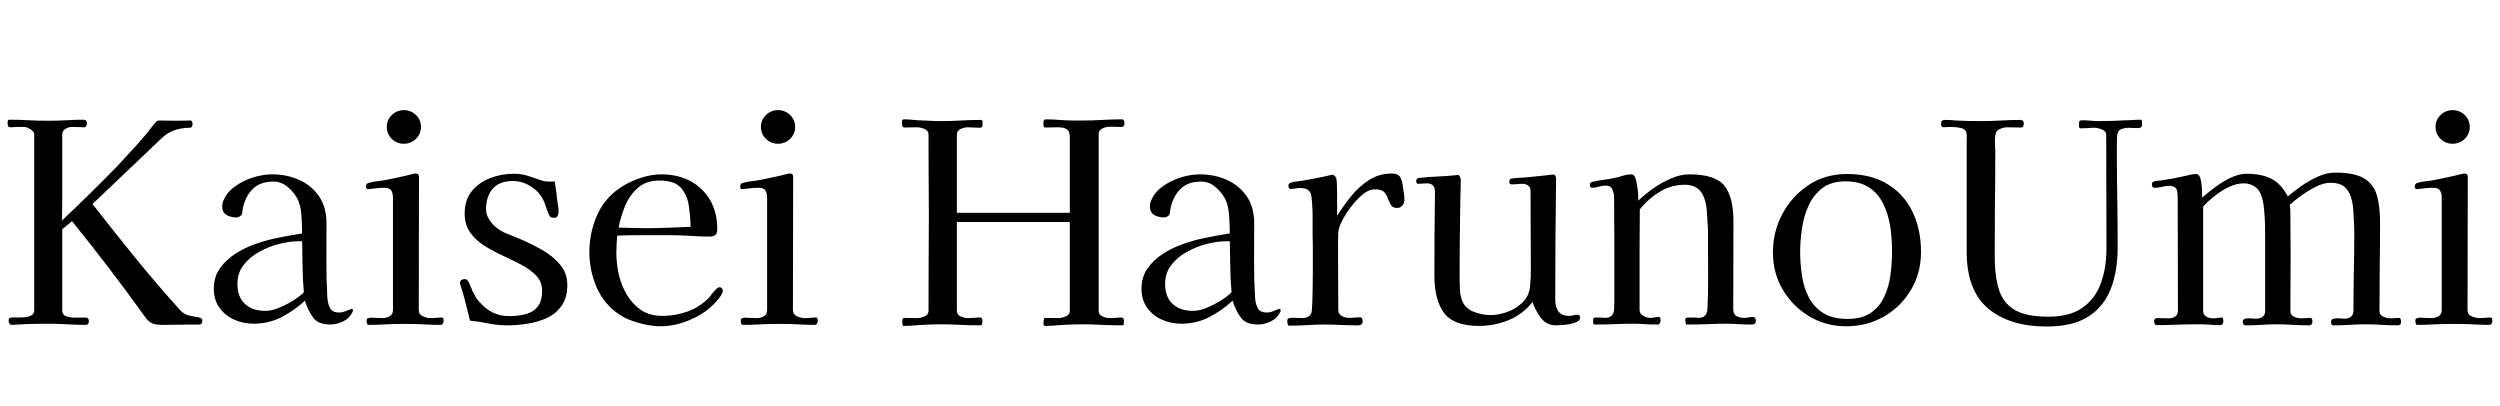 <svg xmlns="http://www.w3.org/2000/svg" xmlns:xlink="http://www.w3.org/1999/xlink" width="214.08" height="34.752"><path fill="black" d="M17.33 27.46L17.33 27.46Q17.33 27.55 17.28 27.67Q17.23 27.79 17.11 27.79L17.11 27.79Q16.37 27.79 15.61 27.80Q14.86 27.82 14.09 27.82L14.09 27.82Q13.70 27.82 13.36 27.78Q13.01 27.74 12.72 27.48L12.72 27.48Q12.62 27.41 12.55 27.31Q12.48 27.22 12.41 27.12L12.41 27.12Q9.43 22.97 6.17 18.94L6.17 18.94L5.33 19.63L5.33 26.57Q5.33 26.98 5.71 27.10Q6.10 27.22 6.58 27.20Q7.06 27.19 7.30 27.19L7.30 27.19Q7.61 27.19 7.61 27.50L7.61 27.50Q7.61 27.82 7.34 27.82L7.34 27.82Q6.53 27.82 5.74 27.77Q4.94 27.72 4.13 27.72L4.13 27.72Q3.34 27.72 2.53 27.74Q1.73 27.77 0.94 27.82L0.94 27.82Q0.74 27.70 0.74 27.48L0.74 27.48Q0.74 27.31 0.78 27.26Q0.82 27.22 0.98 27.19L0.98 27.19Q1.13 27.17 1.27 27.18Q1.42 27.19 1.56 27.19L1.56 27.19Q1.78 27.19 2.10 27.17Q2.42 27.14 2.68 27.01Q2.93 26.88 2.93 26.57L2.93 26.57L2.93 11.50Q2.93 11.26 2.60 11.06Q2.28 10.87 2.09 10.87L2.09 10.87L1.56 10.87Q1.39 10.87 1.25 10.88Q1.10 10.90 0.94 10.90L0.94 10.90Q0.70 10.90 0.67 10.75Q0.65 10.61 0.65 10.44L0.65 10.44Q0.65 10.25 0.82 10.25L0.82 10.25Q1.66 10.25 2.48 10.30Q3.31 10.34 4.13 10.34L4.13 10.34Q4.90 10.34 5.65 10.30Q6.41 10.25 7.15 10.25L7.15 10.25Q7.44 10.25 7.44 10.58L7.44 10.58Q7.44 10.68 7.38 10.79Q7.32 10.90 7.20 10.90L7.20 10.90Q6.94 10.90 6.67 10.88Q6.41 10.87 6.14 10.87L6.14 10.87Q5.88 10.87 5.60 11.04Q5.33 11.21 5.33 11.50L5.33 11.50L5.33 15.14Q5.33 16.08 5.33 17.02Q5.33 17.95 5.30 18.89L5.30 18.89Q7.70 16.63 10.01 14.26L10.01 14.26Q10.87 13.34 11.69 12.44Q12.50 11.54 13.25 10.56L13.25 10.56Q13.42 10.32 13.63 10.32L13.63 10.32Q13.99 10.32 14.35 10.33Q14.71 10.34 15.07 10.34L15.07 10.34Q15.38 10.34 15.68 10.33Q15.98 10.32 16.30 10.32L16.30 10.32Q16.42 10.32 16.45 10.43Q16.49 10.54 16.49 10.63L16.49 10.63Q16.49 10.73 16.43 10.84Q16.37 10.94 16.25 10.94L16.25 10.94Q15.58 10.94 14.98 11.14Q14.38 11.33 13.87 11.81L13.87 11.81L7.92 17.47Q9.72 19.78 11.58 22.07Q13.44 24.36 15.41 26.54L15.41 26.54Q15.77 26.93 16.21 27.02Q16.66 27.12 16.99 27.17Q17.33 27.22 17.33 27.46ZM26.02 25.03L26.02 25.03Q25.92 23.95 25.91 22.86Q25.90 21.77 25.87 20.66L25.87 20.66L25.54 20.66Q24.79 20.66 23.89 20.89Q22.99 21.12 22.18 21.58Q21.36 22.03 20.84 22.72Q20.33 23.40 20.33 24.29L20.33 24.29Q20.33 25.44 20.98 26.03Q21.62 26.62 22.73 26.62L22.73 26.62Q23.26 26.62 23.88 26.36Q24.50 26.11 25.08 25.75Q25.66 25.39 26.02 25.03ZM30.22 26.57L30.22 26.57Q30.22 26.66 30.19 26.71L30.19 26.71Q29.95 27.24 29.39 27.52Q28.82 27.79 28.27 27.79L28.27 27.79Q27.26 27.79 26.82 27.20Q26.38 26.62 26.11 25.75L26.11 25.75Q25.20 26.59 24.10 27.16Q22.99 27.72 21.72 27.72L21.72 27.72Q20.83 27.72 20.05 27.37Q19.27 27.02 18.79 26.35Q18.31 25.68 18.31 24.72L18.31 24.72Q18.31 23.71 18.83 22.98Q19.34 22.25 20.15 21.73Q20.95 21.22 21.88 20.89Q22.80 20.57 23.62 20.40L23.62 20.40Q24.17 20.28 24.74 20.18Q25.32 20.09 25.87 19.99L25.87 19.99Q25.87 19.32 25.81 18.43Q25.75 17.54 25.44 16.97L25.44 16.97Q25.13 16.42 24.60 15.98Q24.07 15.55 23.42 15.55L23.42 15.55Q22.32 15.55 21.70 16.13Q21.07 16.70 20.81 17.76L20.81 17.76Q20.78 17.88 20.77 18.01Q20.76 18.14 20.74 18.26L20.74 18.26Q20.71 18.41 20.56 18.52Q20.40 18.62 20.23 18.62L20.23 18.62Q19.78 18.62 19.40 18.41Q19.03 18.19 19.03 17.69L19.03 17.69Q19.03 17.40 19.13 17.18L19.13 17.18Q19.44 16.44 20.14 15.95Q20.83 15.46 21.68 15.19Q22.54 14.93 23.28 14.93L23.28 14.93Q24.58 14.93 25.63 15.41Q26.69 15.89 27.32 16.81Q27.96 17.74 27.96 19.13L27.96 19.13Q27.96 20.69 27.95 22.27Q27.94 23.86 28.03 25.44L28.03 25.44Q28.06 25.97 28.25 26.36Q28.44 26.76 29.04 26.76L29.04 26.76Q29.35 26.76 29.70 26.60Q30.05 26.45 30.14 26.45L30.14 26.45Q30.22 26.45 30.22 26.57ZM37.99 27.48L37.99 27.48Q37.99 27.60 37.92 27.71Q37.85 27.82 37.73 27.82L37.73 27.82Q37.06 27.82 36.40 27.78Q35.74 27.74 35.04 27.74L35.04 27.74L34.39 27.74Q33.67 27.74 32.96 27.78Q32.26 27.82 31.56 27.82L31.56 27.82Q31.46 27.82 31.43 27.70Q31.39 27.58 31.39 27.50L31.39 27.50Q31.39 27.38 31.42 27.32Q31.44 27.26 31.56 27.24L31.56 27.24Q31.68 27.19 31.84 27.20Q31.99 27.22 32.14 27.22L32.14 27.22Q32.30 27.22 32.45 27.23Q32.59 27.24 32.76 27.24L32.76 27.24Q33.10 27.24 33.37 27.08Q33.65 26.93 33.65 26.54L33.65 26.54L33.65 16.94Q33.65 16.54 33.50 16.31Q33.36 16.08 32.90 16.08L32.90 16.08Q32.57 16.08 32.22 16.12Q31.87 16.15 31.54 16.20L31.54 16.20Q31.34 16.20 31.34 15.98L31.34 15.98Q31.34 15.74 31.54 15.67L31.54 15.67Q31.82 15.58 32.15 15.54Q32.47 15.50 32.76 15.46L32.76 15.46Q33.43 15.34 34.10 15.19Q34.78 15.05 35.42 14.88L35.42 14.88Q35.50 14.86 35.62 14.86L35.62 14.86Q35.88 14.86 35.88 15.14L35.88 15.14Q35.88 17.98 35.87 20.83Q35.86 23.69 35.86 26.54L35.86 26.54Q35.86 26.93 36.20 27.08Q36.55 27.24 36.86 27.24L36.86 27.24Q37.10 27.24 37.36 27.22Q37.61 27.19 37.85 27.19L37.85 27.19Q37.94 27.19 37.97 27.31Q37.99 27.43 37.99 27.48ZM36.05 10.87L36.05 10.87Q36.05 11.47 35.62 11.89Q35.18 12.31 34.58 12.31L34.58 12.31Q33.98 12.31 33.55 11.89Q33.12 11.47 33.12 10.87L33.12 10.87Q33.12 10.27 33.55 9.85Q33.98 9.43 34.58 9.43L34.58 9.43Q35.18 9.43 35.62 9.85Q36.05 10.27 36.05 10.87ZM48.58 24.41L48.58 24.41Q48.58 25.49 48.10 26.17Q47.62 26.86 46.85 27.22Q46.08 27.58 45.17 27.72Q44.26 27.86 43.39 27.86L43.39 27.86Q42.60 27.86 41.82 27.70Q41.04 27.53 40.25 27.46L40.25 27.46Q40.08 26.81 39.92 26.16Q39.77 25.51 39.58 24.89L39.58 24.89Q39.55 24.82 39.47 24.55Q39.38 24.29 39.38 24.26L39.38 24.26Q39.38 24.07 39.50 23.99Q39.62 23.90 39.79 23.90L39.79 23.90Q39.96 23.90 40.03 24.02L40.03 24.02Q40.18 24.19 40.28 24.48Q40.39 24.77 40.49 24.98L40.49 24.98Q40.68 25.37 40.82 25.57Q40.97 25.78 41.28 26.09L41.28 26.09Q42.22 27.07 43.61 27.07L43.61 27.07Q44.38 27.07 45.01 26.90Q45.65 26.74 46.03 26.27Q46.42 25.80 46.42 24.91L46.42 24.91Q46.42 24.14 45.94 23.63Q45.46 23.11 44.70 22.70Q43.94 22.30 43.10 21.91Q42.26 21.53 41.51 21.06Q40.75 20.59 40.27 19.92Q39.79 19.25 39.79 18.29L39.79 18.29Q39.79 17.11 40.40 16.37Q41.02 15.62 41.98 15.25Q42.94 14.88 43.97 14.88L43.97 14.88Q44.64 14.88 45.18 15.05Q45.72 15.22 46.32 15.43L46.32 15.43Q46.51 15.50 46.70 15.53Q46.90 15.55 47.09 15.55L47.09 15.55Q47.21 15.55 47.30 15.55Q47.40 15.55 47.50 15.53L47.50 15.53Q47.57 15.96 47.63 16.40Q47.69 16.85 47.74 17.30L47.74 17.30Q47.76 17.47 47.80 17.70Q47.83 17.93 47.83 18.12L47.83 18.12Q47.83 18.29 47.76 18.47Q47.69 18.65 47.47 18.65L47.47 18.65Q47.30 18.65 47.20 18.61Q47.09 18.58 47.02 18.41L47.02 18.41Q46.90 18.17 46.81 17.89Q46.73 17.62 46.63 17.38L46.63 17.38Q46.32 16.54 45.55 16.02Q44.78 15.50 43.90 15.50L43.90 15.50Q42.77 15.50 42.19 16.16Q41.62 16.82 41.62 17.93L41.62 17.93Q41.62 18.31 41.82 18.67Q42.02 19.03 42.29 19.30L42.29 19.30Q42.79 19.78 43.48 20.04Q44.16 20.30 44.78 20.57L44.78 20.57Q45.60 20.93 46.48 21.43Q47.35 21.94 47.96 22.66Q48.58 23.38 48.58 24.41ZM59.14 19.42L59.14 19.42Q59.11 18.43 58.97 17.53Q58.82 16.63 58.27 16.04Q57.72 15.46 56.47 15.46L56.47 15.46Q55.34 15.46 54.64 16.07Q53.93 16.68 53.54 17.60Q53.16 18.53 52.97 19.49L52.97 19.49Q53.57 19.51 54.14 19.52Q54.72 19.54 55.30 19.54L55.30 19.54Q56.26 19.54 57.22 19.50Q58.18 19.46 59.14 19.42ZM61.90 24.91L61.90 24.91Q61.90 25.03 61.85 25.06L61.85 25.06Q61.78 25.30 61.50 25.63Q61.22 25.97 60.89 26.27Q60.55 26.57 60.34 26.71L60.34 26.71Q59.54 27.26 58.55 27.60Q57.55 27.94 56.57 27.94L56.57 27.94Q55.75 27.94 54.76 27.67Q53.76 27.41 53.06 26.95L53.06 26.95Q51.72 26.06 51.10 24.62Q50.47 23.18 50.47 21.62L50.47 21.62Q50.47 19.85 51.17 18.34Q51.86 16.82 53.40 15.89L53.40 15.89Q54.10 15.48 54.96 15.20Q55.82 14.93 56.62 14.93L56.62 14.93Q58.03 14.93 59.11 15.50Q60.19 16.08 60.80 17.12Q61.42 18.17 61.42 19.61L61.42 19.61Q61.42 20.02 61.24 20.14Q61.06 20.26 60.70 20.26L60.70 20.26Q60.22 20.26 59.74 20.23Q59.26 20.21 58.78 20.18L58.78 20.18Q58.10 20.14 57.44 20.14Q56.78 20.14 56.11 20.14L56.11 20.14Q55.30 20.14 54.48 20.14Q53.66 20.14 52.85 20.18L52.85 20.18Q52.82 20.57 52.80 20.93Q52.78 21.29 52.78 21.67L52.78 21.67Q52.78 22.56 52.99 23.51Q53.21 24.46 53.69 25.26Q54.17 26.06 54.91 26.56Q55.66 27.05 56.71 27.05L56.71 27.05Q57.79 27.05 58.78 26.71Q59.76 26.38 60.58 25.63L60.58 25.63Q60.79 25.42 60.97 25.16Q61.15 24.91 61.37 24.72L61.37 24.72Q61.49 24.60 61.63 24.60L61.63 24.60Q61.75 24.60 61.82 24.70Q61.90 24.79 61.90 24.91ZM70.03 27.48L70.03 27.48Q70.03 27.60 69.96 27.71Q69.89 27.82 69.77 27.82L69.77 27.82Q69.10 27.82 68.44 27.78Q67.78 27.74 67.08 27.74L67.08 27.74L66.43 27.74Q65.71 27.74 65.00 27.78Q64.30 27.82 63.60 27.82L63.60 27.82Q63.50 27.82 63.47 27.70Q63.43 27.58 63.43 27.50L63.43 27.50Q63.43 27.38 63.46 27.32Q63.48 27.26 63.60 27.24L63.60 27.24Q63.72 27.19 63.88 27.20Q64.03 27.22 64.18 27.22L64.18 27.22Q64.34 27.22 64.49 27.23Q64.63 27.24 64.80 27.24L64.80 27.24Q65.14 27.24 65.41 27.08Q65.69 26.93 65.69 26.54L65.69 26.54L65.69 16.94Q65.69 16.54 65.54 16.31Q65.40 16.08 64.94 16.08L64.94 16.08Q64.61 16.08 64.26 16.12Q63.91 16.15 63.58 16.20L63.58 16.20Q63.38 16.20 63.38 15.98L63.38 15.98Q63.38 15.74 63.58 15.67L63.58 15.67Q63.86 15.58 64.19 15.54Q64.51 15.50 64.80 15.46L64.80 15.46Q65.47 15.34 66.14 15.19Q66.82 15.05 67.46 14.88L67.46 14.88Q67.54 14.86 67.66 14.86L67.66 14.86Q67.92 14.86 67.92 15.14L67.92 15.14Q67.92 17.98 67.91 20.83Q67.90 23.69 67.90 26.54L67.90 26.54Q67.90 26.93 68.24 27.08Q68.59 27.24 68.90 27.24L68.90 27.24Q69.14 27.24 69.40 27.22Q69.65 27.19 69.89 27.19L69.89 27.19Q69.98 27.19 70.01 27.31Q70.03 27.43 70.03 27.48ZM68.09 10.87L68.09 10.87Q68.09 11.47 67.66 11.89Q67.22 12.31 66.62 12.31L66.62 12.31Q66.02 12.31 65.59 11.89Q65.16 11.47 65.16 10.87L65.16 10.87Q65.16 10.27 65.59 9.85Q66.02 9.43 66.62 9.43L66.62 9.43Q67.22 9.43 67.66 9.85Q68.09 10.27 68.09 10.87ZM96.29 10.54L96.29 10.54Q96.29 10.70 96.23 10.79Q96.17 10.87 95.98 10.87L95.98 10.87Q95.74 10.87 95.50 10.86Q95.26 10.85 95.02 10.85L95.02 10.85Q94.75 10.85 94.42 10.99Q94.08 11.14 94.08 11.47L94.08 11.47L94.08 26.62Q94.08 26.95 94.42 27.10Q94.75 27.24 95.02 27.24L95.02 27.24Q95.28 27.24 95.53 27.22Q95.78 27.19 96.02 27.19L96.02 27.19Q96.24 27.19 96.24 27.43L96.24 27.43Q96.24 27.50 96.24 27.56Q96.24 27.62 96.24 27.70L96.24 27.70Q96.24 27.86 96.07 27.86L96.07 27.86Q95.23 27.86 94.38 27.82Q93.53 27.77 92.66 27.77L92.66 27.77Q92.18 27.77 91.69 27.79Q91.20 27.82 90.72 27.84L90.72 27.84Q90.41 27.86 90.11 27.89Q89.81 27.91 89.50 27.91L89.50 27.91Q89.35 27.91 89.35 27.67L89.35 27.67Q89.35 27.58 89.38 27.40Q89.40 27.22 89.52 27.22L89.52 27.22Q89.78 27.22 90.07 27.23Q90.36 27.24 90.62 27.24L90.62 27.24Q90.89 27.24 91.25 27.10Q91.61 26.95 91.61 26.62L91.61 26.62L91.61 19.01L81.94 19.01L81.94 26.62Q81.94 26.95 82.27 27.10Q82.61 27.24 82.87 27.24L82.87 27.24Q83.14 27.24 83.39 27.22Q83.64 27.19 83.90 27.19L83.90 27.19Q84.07 27.19 84.10 27.31L84.10 27.31Q84.12 27.34 84.12 27.44Q84.12 27.55 84.12 27.60L84.12 27.60Q84.12 27.67 84.07 27.82L84.07 27.82Q83.98 27.86 83.93 27.86L83.93 27.86Q83.09 27.86 82.26 27.82Q81.43 27.77 80.59 27.77L80.59 27.77Q80.09 27.77 79.60 27.79Q79.10 27.82 78.62 27.84L78.62 27.84Q78.31 27.86 78.02 27.89Q77.74 27.91 77.42 27.91L77.42 27.91Q77.26 27.91 77.30 27.79L77.30 27.79Q77.26 27.65 77.26 27.62L77.26 27.62Q77.26 27.53 77.28 27.37Q77.30 27.22 77.45 27.22L77.45 27.22Q77.71 27.22 77.99 27.23Q78.26 27.24 78.53 27.24L78.53 27.24Q78.82 27.24 79.16 27.10Q79.51 26.95 79.51 26.62L79.51 26.62Q79.51 24.55 79.52 22.49Q79.54 20.42 79.54 18.38L79.54 18.38Q79.54 16.68 79.52 14.95Q79.51 13.22 79.51 11.52L79.51 11.52Q79.51 11.18 79.16 11.04Q78.82 10.90 78.53 10.90L78.53 10.90Q78.26 10.90 77.99 10.91Q77.71 10.92 77.45 10.92L77.45 10.92Q77.28 10.92 77.26 10.73Q77.23 10.54 77.23 10.44L77.23 10.44Q77.23 10.22 77.42 10.22L77.42 10.22Q77.74 10.22 78.02 10.25Q78.31 10.27 78.62 10.30L78.62 10.30Q79.10 10.32 79.60 10.34Q80.09 10.37 80.59 10.37L80.59 10.37Q81.43 10.37 82.28 10.32Q83.14 10.27 83.98 10.27L83.98 10.27Q84.14 10.27 84.14 10.42Q84.14 10.56 84.14 10.68L84.14 10.68Q84.14 10.94 83.90 10.94L83.90 10.94Q83.64 10.94 83.39 10.92Q83.14 10.90 82.87 10.90L82.87 10.90Q82.61 10.90 82.27 11.04Q81.94 11.18 81.94 11.52L81.94 11.52L81.94 18.22L91.61 18.22L91.61 11.71Q91.61 11.23 91.34 11.06Q91.08 10.90 90.62 10.90L90.62 10.90Q90.36 10.90 90.07 10.91Q89.78 10.92 89.52 10.92L89.52 10.92Q89.38 10.92 89.36 10.76Q89.35 10.61 89.35 10.51L89.35 10.51Q89.35 10.22 89.54 10.22L89.54 10.22Q90.12 10.22 90.73 10.27Q91.34 10.32 91.94 10.32L91.94 10.32L92.66 10.32Q93.53 10.32 94.38 10.27Q95.23 10.22 96.07 10.22L96.07 10.22Q96.19 10.22 96.24 10.32Q96.29 10.42 96.29 10.54ZM105.46 25.03L105.46 25.03Q105.36 23.95 105.35 22.86Q105.34 21.77 105.31 20.66L105.31 20.66L104.98 20.66Q104.23 20.66 103.33 20.89Q102.43 21.12 101.62 21.58Q100.80 22.03 100.28 22.72Q99.77 23.40 99.77 24.29L99.77 24.29Q99.77 25.44 100.42 26.03Q101.06 26.62 102.17 26.62L102.17 26.62Q102.70 26.62 103.32 26.36Q103.94 26.11 104.52 25.75Q105.10 25.39 105.46 25.03ZM109.66 26.57L109.66 26.57Q109.66 26.66 109.63 26.71L109.63 26.71Q109.39 27.24 108.83 27.52Q108.26 27.79 107.71 27.79L107.71 27.79Q106.70 27.79 106.26 27.20Q105.82 26.62 105.55 25.75L105.55 25.75Q104.64 26.59 103.54 27.16Q102.43 27.72 101.16 27.72L101.16 27.72Q100.27 27.72 99.49 27.37Q98.71 27.02 98.23 26.35Q97.75 25.68 97.75 24.72L97.75 24.72Q97.75 23.71 98.27 22.98Q98.78 22.25 99.59 21.73Q100.39 21.22 101.32 20.89Q102.24 20.57 103.06 20.40L103.06 20.40Q103.61 20.28 104.18 20.18Q104.76 20.09 105.31 19.99L105.31 19.99Q105.31 19.32 105.25 18.43Q105.19 17.54 104.88 16.97L104.88 16.97Q104.57 16.42 104.04 15.98Q103.51 15.55 102.86 15.55L102.86 15.55Q101.76 15.55 101.14 16.13Q100.51 16.70 100.25 17.76L100.25 17.76Q100.22 17.88 100.21 18.01Q100.20 18.14 100.18 18.26L100.18 18.26Q100.15 18.41 100.00 18.52Q99.84 18.62 99.67 18.62L99.67 18.62Q99.22 18.62 98.84 18.41Q98.47 18.19 98.47 17.69L98.47 17.69Q98.47 17.40 98.57 17.18L98.57 17.18Q98.88 16.44 99.58 15.95Q100.27 15.46 101.12 15.19Q101.98 14.93 102.72 14.93L102.72 14.93Q104.02 14.93 105.07 15.41Q106.13 15.89 106.76 16.81Q107.40 17.74 107.40 19.13L107.40 19.13Q107.40 20.69 107.39 22.27Q107.38 23.86 107.47 25.44L107.47 25.44Q107.50 25.97 107.69 26.36Q107.88 26.76 108.48 26.76L108.48 26.76Q108.79 26.76 109.14 26.60Q109.49 26.45 109.58 26.45L109.58 26.45Q109.66 26.45 109.66 26.57ZM120.26 17.16L120.26 17.16Q120.26 17.40 120.08 17.60Q119.90 17.81 119.64 17.81L119.64 17.81Q119.28 17.81 119.12 17.57Q118.97 17.33 118.86 17.02Q118.75 16.70 118.54 16.46Q118.32 16.22 117.82 16.22L117.82 16.22Q117.72 16.22 117.64 16.22Q117.55 16.22 117.46 16.25L117.46 16.25Q117.05 16.32 116.57 16.75Q116.09 17.18 115.64 17.77Q115.20 18.36 114.91 18.94Q114.62 19.51 114.60 19.90L114.60 19.90Q114.58 20.28 114.58 20.65Q114.58 21.02 114.58 21.38L114.58 21.38Q114.58 22.68 114.59 23.98Q114.60 25.27 114.60 26.54L114.60 26.54Q114.60 26.90 114.90 27.06Q115.20 27.22 115.51 27.22L115.51 27.22Q115.75 27.22 115.99 27.19Q116.23 27.17 116.47 27.17L116.47 27.17Q116.59 27.17 116.64 27.28Q116.69 27.38 116.69 27.48L116.69 27.48Q116.69 27.86 116.30 27.86L116.30 27.86Q115.58 27.86 114.86 27.83Q114.14 27.79 113.42 27.79L113.42 27.79Q112.68 27.79 111.92 27.84Q111.17 27.89 110.40 27.89L110.40 27.89Q110.30 27.89 110.27 27.74Q110.23 27.60 110.23 27.50L110.23 27.50Q110.23 27.26 110.42 27.24L110.42 27.24Q110.69 27.19 110.98 27.22Q111.26 27.24 111.50 27.24L111.50 27.24Q111.86 27.24 112.09 27.08Q112.32 26.93 112.34 26.54L112.34 26.54Q112.39 25.78 112.40 24.98Q112.42 24.19 112.42 23.40L112.42 23.40L112.42 21.07Q112.39 20.04 112.40 19.02Q112.42 18 112.32 16.99L112.32 16.99Q112.30 16.51 112.06 16.31Q111.82 16.10 111.34 16.10L111.34 16.10Q111.14 16.10 110.94 16.14Q110.74 16.18 110.52 16.18L110.52 16.18Q110.33 16.18 110.33 15.89L110.33 15.89Q110.33 15.72 110.50 15.65L110.50 15.65Q110.74 15.58 111 15.54Q111.26 15.50 111.50 15.48L111.50 15.48Q112.15 15.36 112.80 15.24Q113.45 15.12 114.10 14.95L114.10 14.95Q114.31 15.02 114.41 15.22L114.41 15.22Q114.46 15.31 114.48 15.74Q114.50 16.18 114.50 16.74Q114.50 17.30 114.50 17.80Q114.50 18.29 114.50 18.48L114.50 18.48Q115.03 17.64 115.70 16.80Q116.38 15.96 117.24 15.41Q118.10 14.86 119.18 14.86L119.18 14.86Q119.76 14.86 119.93 15.22Q120.10 15.58 120.14 16.06L120.14 16.06Q120.19 16.32 120.23 16.61Q120.26 16.90 120.26 17.16ZM135.31 27.19L135.31 27.19Q135.31 27.48 134.89 27.62Q134.47 27.77 133.97 27.82Q133.46 27.86 133.25 27.86L133.25 27.86Q132.43 27.86 131.95 27.22Q131.47 26.57 131.23 25.87L131.23 25.87Q130.42 26.90 129.19 27.41Q127.97 27.91 126.65 27.91L126.65 27.91Q124.49 27.91 123.66 26.80Q122.83 25.68 122.83 23.64L122.83 23.64Q122.83 21.84 122.84 20.03Q122.86 18.22 122.88 16.42L122.88 16.42Q122.88 15.70 122.18 15.70L122.18 15.70Q121.99 15.70 121.80 15.72Q121.61 15.74 121.42 15.74L121.42 15.74Q121.34 15.74 121.31 15.66Q121.27 15.58 121.27 15.53L121.27 15.53Q121.27 15.26 121.51 15.24L121.51 15.24Q122.35 15.14 123.20 15.11Q124.06 15.07 124.90 14.98L124.90 14.98Q125.09 15.17 125.09 15.46L125.09 15.46Q125.09 16.06 125.06 16.68Q125.04 17.30 125.04 17.93L125.04 17.93Q125.02 19.39 125.00 20.87Q124.99 22.34 124.99 23.83L124.99 23.83Q124.99 24.29 125.02 24.80Q125.04 25.32 125.21 25.75L125.21 25.75Q125.47 26.42 126.20 26.70Q126.94 26.98 127.61 26.98L127.61 26.98Q128.35 26.98 129.11 26.70Q129.86 26.42 130.40 25.88Q130.94 25.34 131.02 24.53L131.02 24.53Q131.06 24.12 131.08 23.70Q131.09 23.28 131.09 22.87L131.09 22.87L131.06 16.34Q131.06 16.03 130.86 15.89Q130.66 15.74 130.39 15.74L130.39 15.74Q130.15 15.74 129.92 15.77Q129.70 15.79 129.46 15.79L129.46 15.79Q129.24 15.79 129.24 15.55L129.24 15.55Q129.24 15.31 129.46 15.29L129.46 15.29Q129.74 15.24 130.06 15.23Q130.37 15.22 130.68 15.19L130.68 15.19L132.34 15.02Q132.50 15 132.68 14.98Q132.86 14.95 133.03 14.95L133.03 14.95Q133.15 14.95 133.20 15.08Q133.25 15.22 133.25 15.29L133.25 15.29Q133.18 20.50 133.18 25.68L133.18 25.68Q133.18 26.28 133.45 26.66Q133.73 27.05 134.38 27.05L134.38 27.05Q134.57 27.05 134.72 27Q134.88 26.95 135.05 26.95L135.05 26.95Q135.31 26.95 135.31 27.19ZM150.36 27.48L150.36 27.48Q150.36 27.79 150 27.79L150 27.79Q149.47 27.79 148.92 27.76Q148.37 27.72 147.82 27.72L147.82 27.72Q147 27.72 146.15 27.76Q145.30 27.79 144.46 27.79L144.46 27.79Q144.36 27.79 144.34 27.64Q144.31 27.48 144.31 27.38L144.31 27.38Q144.31 27.19 144.55 27.19Q144.79 27.19 144.94 27.19L144.94 27.19Q145.06 27.19 145.19 27.20Q145.32 27.22 145.44 27.22L145.44 27.22Q146.14 27.22 146.21 26.52L146.21 26.52Q146.28 25.10 146.27 23.66Q146.26 22.22 146.26 20.81L146.26 20.81Q146.26 20.54 146.26 20.27Q146.26 19.99 146.26 19.73L146.26 19.73Q146.23 19.18 146.18 18.37Q146.14 17.57 145.97 17.06L145.97 17.06Q145.58 15.82 144.29 15.82L144.29 15.82Q143.11 15.82 142.13 16.42Q141.14 17.02 140.42 17.93L140.42 17.93Q140.40 19.68 140.40 21.41Q140.40 23.14 140.40 24.86L140.40 24.86L140.40 26.52Q140.40 26.88 140.71 27.05Q141.02 27.22 141.34 27.22L141.34 27.22Q141.53 27.22 141.71 27.18Q141.89 27.14 142.06 27.14L142.06 27.14Q142.15 27.14 142.18 27.26Q142.20 27.38 142.20 27.46L142.20 27.46Q142.20 27.55 142.14 27.67Q142.08 27.79 141.94 27.79L141.94 27.79Q141.41 27.79 140.89 27.76Q140.38 27.72 139.85 27.72L139.85 27.72Q139.03 27.72 138.22 27.76Q137.40 27.79 136.56 27.79L136.56 27.79Q136.44 27.79 136.43 27.64Q136.42 27.48 136.42 27.38L136.42 27.38Q136.42 27.19 136.63 27.19Q136.85 27.19 136.97 27.19L136.97 27.19Q137.09 27.19 137.21 27.20Q137.33 27.22 137.45 27.22L137.45 27.22Q138.14 27.22 138.22 26.52L138.22 26.52Q138.24 26.18 138.24 25.85Q138.24 25.51 138.24 25.18L138.24 25.18Q138.24 23.11 138.24 21.04Q138.24 18.96 138.22 16.90L138.22 16.90Q138.22 16.56 138.07 16.22Q137.93 15.89 137.52 15.89L137.52 15.89Q137.21 15.89 136.92 15.98Q136.63 16.08 136.32 16.08L136.32 16.08Q136.15 16.08 136.15 15.84L136.15 15.84Q136.15 15.79 136.16 15.73Q136.18 15.67 136.20 15.65L136.20 15.65Q136.22 15.62 136.27 15.61Q136.32 15.60 136.34 15.58L136.34 15.58Q136.78 15.46 137.24 15.41Q137.71 15.36 138.14 15.26L138.14 15.26Q138.55 15.19 138.94 15.06Q139.32 14.93 139.70 14.93L139.70 14.93Q139.87 14.93 139.97 15.10L139.97 15.10Q140.09 15.31 140.16 15.71Q140.23 16.10 140.27 16.51Q140.30 16.92 140.30 17.18L140.30 17.18Q140.83 16.66 141.56 16.14Q142.30 15.62 143.10 15.28Q143.90 14.93 144.67 14.93L144.67 14.93Q146.88 14.93 147.66 15.90Q148.44 16.87 148.44 18.96L148.44 18.96Q148.44 20.83 148.43 22.70Q148.42 24.58 148.42 26.45L148.42 26.45Q148.42 26.90 148.69 27.06Q148.97 27.22 149.35 27.22L149.35 27.22Q149.54 27.22 149.74 27.18Q149.93 27.14 150.10 27.14L150.10 27.14Q150.24 27.14 150.30 27.25Q150.36 27.36 150.36 27.48ZM162.02 21.50L162.02 21.50Q162.02 20.47 161.87 19.43Q161.71 18.38 161.29 17.50Q160.87 16.61 160.08 16.07Q159.29 15.53 158.02 15.53L158.02 15.53Q156.82 15.53 156.06 16.10Q155.30 16.68 154.88 17.59Q154.46 18.50 154.31 19.56Q154.15 20.62 154.15 21.55L154.15 21.55Q154.15 22.58 154.31 23.62Q154.46 24.65 154.90 25.48Q155.33 26.30 156.13 26.81Q156.94 27.31 158.21 27.31L158.21 27.31Q159.46 27.31 160.21 26.78Q160.97 26.26 161.36 25.39Q161.76 24.53 161.89 23.51Q162.02 22.49 162.02 21.50ZM164.50 21.58L164.50 21.58Q164.50 23.38 163.64 24.82Q162.79 26.26 161.34 27.10Q159.89 27.94 158.09 27.94L158.09 27.94Q156.34 27.94 154.92 27.08Q153.50 26.23 152.66 24.80Q151.82 23.38 151.82 21.62L151.82 21.62Q151.82 19.82 152.64 18.30Q153.46 16.78 154.88 15.84Q156.31 14.90 158.18 14.90L158.18 14.90Q160.20 14.90 161.62 15.76Q163.03 16.61 163.76 18.11Q164.50 19.61 164.50 21.58ZM183.43 10.63L183.43 10.63Q183.43 10.87 183.31 10.92Q183.19 10.97 183 10.97L183 10.97Q182.83 10.97 182.66 10.96Q182.50 10.94 182.33 10.94L182.33 10.94Q181.99 10.94 181.67 11.05Q181.34 11.16 181.30 11.57L181.30 11.57Q181.27 11.98 181.27 12.41Q181.27 12.84 181.27 13.27L181.27 13.27Q181.27 15.24 181.31 17.22Q181.34 19.20 181.34 21.19L181.34 21.19Q181.34 23.23 180.74 24.76Q180.14 26.28 178.81 27.12Q177.48 27.96 175.27 27.96L175.27 27.96Q172.08 27.96 170.24 26.41Q168.41 24.86 168.41 21.55L168.41 21.55L168.41 12Q168.41 11.88 168.42 11.75Q168.43 11.62 168.41 11.52L168.41 11.52Q168.38 11.06 167.94 10.97Q167.50 10.87 167.14 10.87L167.14 10.87Q166.97 10.87 166.79 10.88Q166.61 10.90 166.42 10.90L166.42 10.90Q166.34 10.90 166.25 10.80L166.25 10.80Q166.22 10.70 166.22 10.54L166.22 10.54Q166.22 10.27 166.54 10.27L166.54 10.27Q166.80 10.27 167.04 10.28Q167.28 10.30 167.52 10.32L167.52 10.32Q168.07 10.34 168.60 10.36Q169.13 10.37 169.66 10.37L169.66 10.37Q170.50 10.37 171.32 10.32Q172.15 10.27 172.99 10.27L172.99 10.27Q173.30 10.27 173.30 10.56L173.30 10.56Q173.30 10.66 173.26 10.79Q173.21 10.92 173.06 10.92L173.06 10.92Q172.75 10.92 172.46 10.91Q172.18 10.90 171.86 10.90L171.86 10.90Q171.60 10.90 171.26 11.04Q170.93 11.18 170.88 11.50L170.88 11.50Q170.81 11.88 170.83 12.32Q170.86 12.77 170.86 13.18L170.86 13.18Q170.86 15.36 170.83 17.54Q170.81 19.73 170.81 21.91L170.81 21.91Q170.81 23.64 171.17 24.79Q171.53 25.94 172.51 26.53Q173.50 27.12 175.39 27.12L175.39 27.12Q177.24 27.12 178.33 26.35Q179.42 25.58 179.90 24.26Q180.38 22.94 180.38 21.26L180.38 21.26Q180.38 18.84 180.37 16.42Q180.36 13.99 180.36 11.57L180.36 11.57Q180.36 11.23 180 11.09Q179.64 10.94 179.35 10.94L179.35 10.94Q179.06 10.94 178.78 10.97Q178.49 10.99 178.18 10.99L178.18 10.99Q178.03 10.99 178.03 10.78L178.03 10.78Q178.03 10.58 178.04 10.44Q178.06 10.30 178.30 10.30L178.30 10.30Q178.63 10.30 178.99 10.33Q179.35 10.37 179.69 10.37L179.69 10.37Q180.89 10.37 182.06 10.30L182.06 10.30Q182.38 10.30 182.68 10.27Q182.98 10.25 183.26 10.25L183.26 10.25Q183.41 10.25 183.42 10.39Q183.43 10.54 183.43 10.63ZM205.61 27.53L205.61 27.53Q205.61 27.86 205.34 27.86L205.34 27.86Q204.67 27.86 203.98 27.82Q203.28 27.77 202.58 27.77L202.58 27.77Q201.89 27.77 201.18 27.82Q200.47 27.86 199.78 27.86L199.78 27.86Q199.68 27.86 199.64 27.74Q199.61 27.62 199.61 27.55L199.61 27.55Q199.61 27.34 199.84 27.29Q200.06 27.24 200.34 27.26Q200.62 27.29 200.76 27.29L200.76 27.29Q201.10 27.29 201.31 27.12Q201.53 26.95 201.53 26.62L201.53 26.62Q201.53 25.01 201.56 23.42Q201.60 21.84 201.60 20.26L201.60 20.26Q201.60 19.99 201.60 19.73Q201.60 19.46 201.58 19.20L201.58 19.20Q201.55 18.62 201.52 18.01Q201.48 17.40 201.31 16.86Q201.14 16.32 200.74 15.98Q200.33 15.65 199.56 15.65L199.56 15.65Q199.01 15.65 198.35 15.97Q197.69 16.30 197.09 16.73Q196.49 17.16 196.08 17.54L196.08 17.54Q196.13 17.88 196.13 18.23Q196.13 18.58 196.13 18.91L196.13 18.91Q196.13 19.61 196.14 20.32Q196.15 21.02 196.15 21.72L196.15 21.72Q196.15 22.94 196.14 24.17Q196.13 25.39 196.13 26.62L196.13 26.62Q196.13 26.98 196.44 27.12Q196.75 27.26 197.06 27.26L197.06 27.26Q197.26 27.26 197.46 27.24Q197.66 27.22 197.83 27.22L197.83 27.22Q197.95 27.22 197.99 27.34Q198.02 27.46 198.02 27.53L198.02 27.53Q198.02 27.65 197.95 27.76Q197.88 27.86 197.74 27.86L197.74 27.86Q197.06 27.86 196.38 27.82Q195.70 27.77 195 27.77L195 27.77Q194.33 27.77 193.63 27.82Q192.94 27.86 192.24 27.86L192.24 27.86Q192.14 27.86 192.10 27.74Q192.05 27.62 192.05 27.55L192.05 27.55Q192.05 27.36 192.24 27.29L192.24 27.29Q192.43 27.24 192.71 27.26Q192.98 27.29 193.18 27.29L193.18 27.29Q193.51 27.29 193.74 27.13Q193.97 26.98 193.97 26.62L193.97 26.62L193.97 20.50Q193.97 19.99 193.96 19.25Q193.94 18.50 193.86 17.77Q193.78 17.04 193.58 16.61L193.58 16.61Q193.42 16.18 193.02 15.94Q192.62 15.70 192.14 15.70L192.14 15.70Q191.52 15.70 190.87 16.01Q190.22 16.32 189.65 16.78Q189.07 17.23 188.66 17.69L188.66 17.69L188.66 26.59Q188.66 26.95 188.93 27.11Q189.19 27.26 189.50 27.26L189.50 27.26Q189.70 27.26 189.89 27.23Q190.08 27.19 190.25 27.19L190.25 27.19Q190.34 27.19 190.37 27.32Q190.39 27.46 190.39 27.50L190.39 27.50Q190.39 27.62 190.33 27.73Q190.27 27.84 190.13 27.84L190.13 27.84Q189.67 27.84 189.22 27.80Q188.76 27.77 188.30 27.77L188.30 27.77Q187.39 27.77 186.48 27.80Q185.57 27.84 184.66 27.84L184.66 27.84Q184.56 27.84 184.51 27.72Q184.46 27.60 184.46 27.53L184.46 27.53Q184.46 27.24 184.70 27.24L184.70 27.24Q184.97 27.24 185.21 27.25Q185.45 27.26 185.69 27.26L185.69 27.26Q186.02 27.26 186.26 27.11Q186.50 26.95 186.50 26.59L186.50 26.59Q186.50 24.17 186.49 21.73Q186.48 19.30 186.48 16.87L186.48 16.87Q186.48 16.61 186.43 16.34Q186.38 16.08 186.12 15.98L186.12 15.98Q185.95 15.91 185.76 15.91L185.76 15.91Q185.45 15.91 185.14 16.00Q184.82 16.08 184.49 16.08L184.49 16.08Q184.27 16.08 184.27 15.79L184.27 15.79Q184.27 15.60 184.42 15.55L184.42 15.55Q184.54 15.50 184.69 15.49Q184.85 15.48 184.99 15.46L184.99 15.46Q185.54 15.38 186.11 15.28Q186.67 15.17 187.20 15.05L187.20 15.05Q187.39 15 187.61 14.95Q187.82 14.90 188.04 14.90L188.04 14.90Q188.33 14.90 188.44 15.32Q188.54 15.74 188.56 16.22Q188.57 16.70 188.57 16.92L188.57 16.92Q189.07 16.49 189.70 16.02Q190.32 15.55 191.02 15.22Q191.71 14.88 192.41 14.88L192.41 14.88Q193.63 14.88 194.47 15.29Q195.31 15.70 195.91 16.82L195.91 16.82Q196.44 16.37 197.11 15.90Q197.78 15.43 198.52 15.11Q199.25 14.78 199.97 14.78L199.97 14.78Q201.55 14.78 202.38 15.24Q203.21 15.70 203.51 16.64Q203.81 17.59 203.81 19.08L203.81 19.08Q203.81 20.95 203.78 22.84Q203.76 24.72 203.76 26.62L203.76 26.62Q203.76 26.98 204.08 27.12Q204.41 27.26 204.72 27.26L204.72 27.26Q204.91 27.26 205.09 27.24Q205.27 27.22 205.44 27.22L205.44 27.22Q205.54 27.22 205.57 27.34Q205.61 27.46 205.61 27.53ZM213.43 27.48L213.43 27.48Q213.43 27.60 213.36 27.71Q213.29 27.82 213.17 27.82L213.17 27.82Q212.50 27.82 211.84 27.78Q211.18 27.74 210.48 27.74L210.48 27.74L209.83 27.74Q209.11 27.74 208.40 27.78Q207.70 27.82 207 27.82L207 27.82Q206.90 27.82 206.87 27.70Q206.83 27.58 206.83 27.50L206.83 27.50Q206.83 27.38 206.86 27.32Q206.88 27.26 207 27.24L207 27.24Q207.12 27.19 207.28 27.20Q207.43 27.22 207.58 27.22L207.58 27.22Q207.74 27.22 207.89 27.23Q208.03 27.24 208.20 27.24L208.20 27.24Q208.54 27.24 208.81 27.08Q209.09 26.93 209.09 26.54L209.09 26.54L209.09 16.94Q209.09 16.54 208.94 16.31Q208.80 16.08 208.34 16.08L208.34 16.08Q208.01 16.08 207.66 16.12Q207.31 16.15 206.98 16.20L206.98 16.20Q206.78 16.20 206.78 15.98L206.78 15.98Q206.78 15.74 206.98 15.67L206.98 15.67Q207.26 15.58 207.59 15.54Q207.91 15.50 208.20 15.46L208.20 15.46Q208.87 15.34 209.54 15.19Q210.22 15.05 210.86 14.88L210.86 14.88Q210.94 14.86 211.06 14.86L211.06 14.86Q211.32 14.86 211.32 15.14L211.32 15.14Q211.32 17.98 211.31 20.83Q211.30 23.69 211.30 26.54L211.30 26.54Q211.30 26.93 211.64 27.08Q211.99 27.24 212.30 27.24L212.30 27.24Q212.54 27.24 212.80 27.22Q213.05 27.19 213.29 27.19L213.29 27.19Q213.38 27.19 213.41 27.31Q213.43 27.43 213.43 27.48ZM211.49 10.87L211.49 10.87Q211.49 11.47 211.06 11.89Q210.62 12.31 210.02 12.31L210.02 12.31Q209.42 12.31 208.99 11.89Q208.56 11.47 208.56 10.87L208.56 10.87Q208.56 10.27 208.99 9.85Q209.42 9.43 210.02 9.43L210.02 9.43Q210.62 9.43 211.06 9.85Q211.49 10.27 211.49 10.87Z"/></svg>